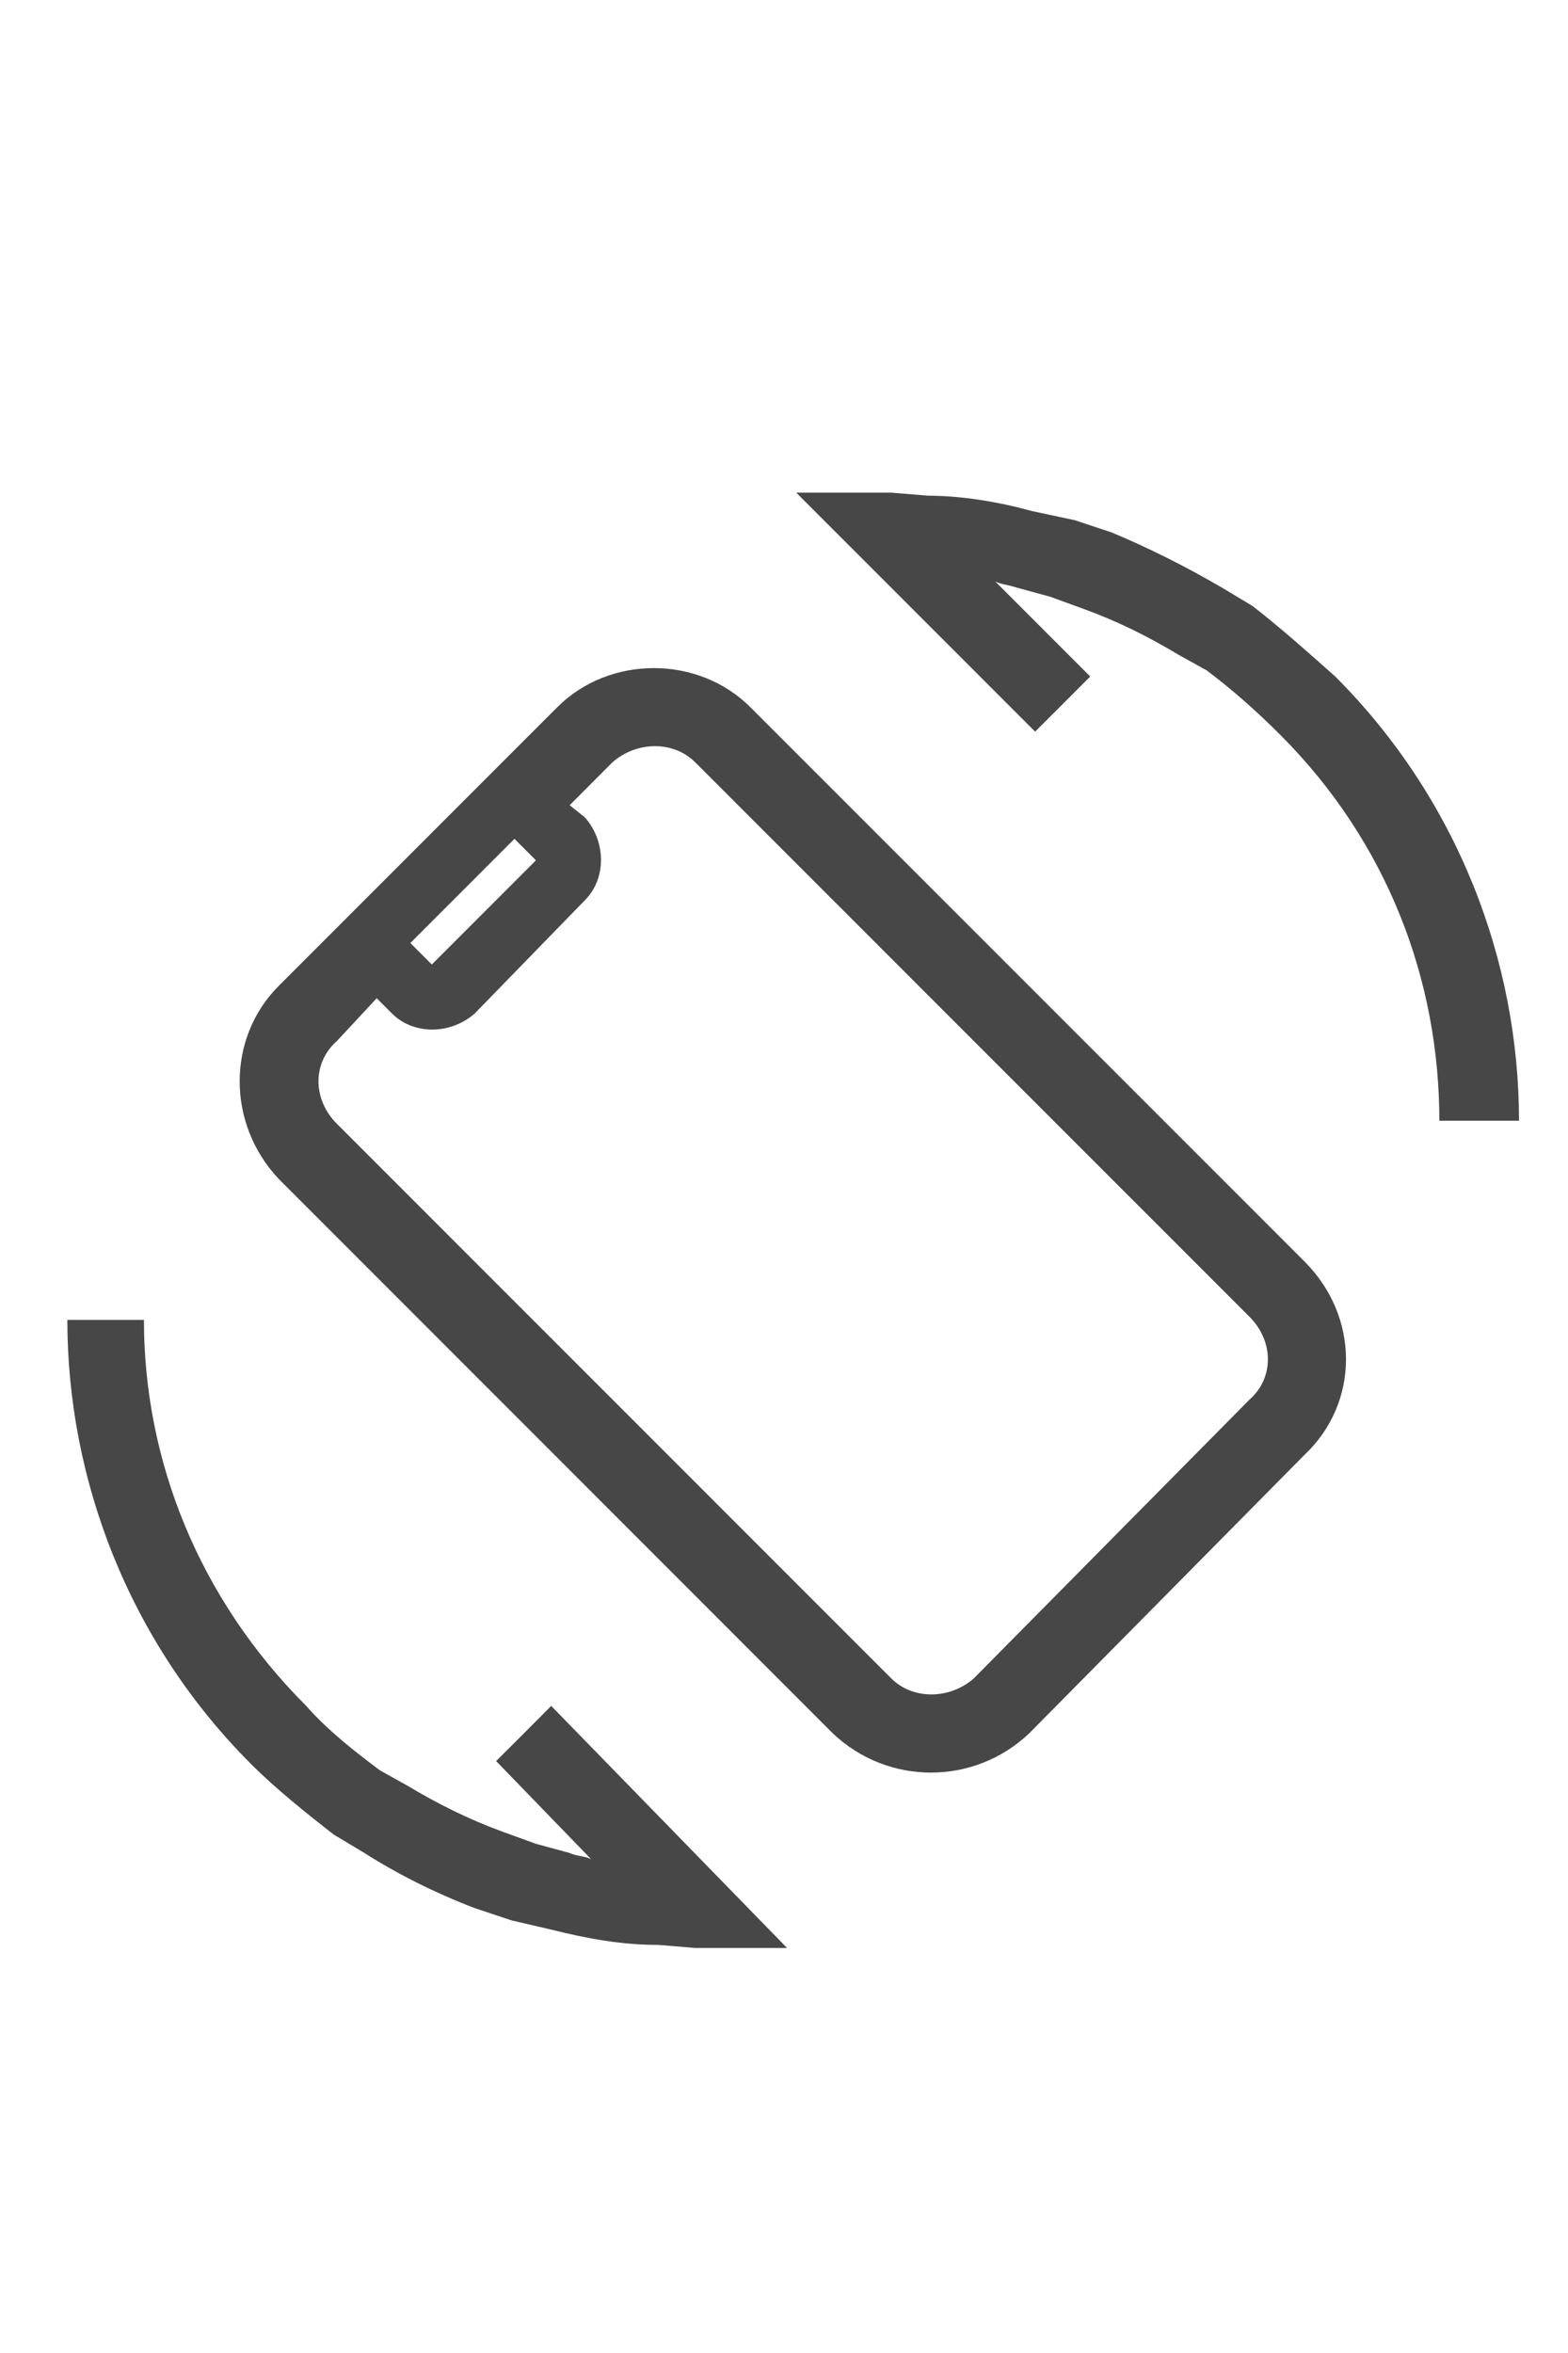 <svg width="20" height="30" viewBox="0 0 20 30" fill="none" xmlns="http://www.w3.org/2000/svg">
<g id="label-paired / lg / rotate-device-lg / bold" clip-path="url(#clip0_4329_563)">
<path id="icon" d="M16.328 9.367C17.695 10.734 18.359 12.492 18.359 14.289H18.867H19.375C19.375 12.258 18.594 10.188 17.031 8.625C16.68 8.312 16.328 8 15.977 7.727L15.586 7.492C15.117 7.219 14.648 6.984 14.18 6.789L13.711 6.633L13.164 6.516C12.734 6.398 12.266 6.32 11.836 6.32L11.367 6.281H10.156L13.203 9.328L13.555 8.977L13.906 8.625L12.695 7.414C12.773 7.453 12.852 7.453 12.969 7.492L13.398 7.609L13.828 7.766C14.258 7.922 14.648 8.117 15.039 8.352L15.391 8.547C15.703 8.781 16.016 9.055 16.328 9.367ZM3.906 21.75C2.539 20.383 1.836 18.625 1.836 16.828H1.367H0.859C0.859 18.859 1.641 20.93 3.203 22.492C3.516 22.805 3.906 23.117 4.258 23.391L4.648 23.625C5.078 23.898 5.547 24.133 6.055 24.328L6.523 24.484L7.031 24.602C7.5 24.719 7.93 24.797 8.398 24.797L8.867 24.836H10.039L7.031 21.75L6.68 22.102L6.328 22.453L7.539 23.703C7.461 23.664 7.344 23.664 7.266 23.625L6.836 23.508L6.406 23.352C5.977 23.195 5.586 23 5.195 22.766L4.844 22.57C4.531 22.336 4.18 22.062 3.906 21.75ZM16.641 18.547L13.125 22.102C12.422 22.766 11.328 22.766 10.625 22.102L3.555 15.031C2.891 14.328 2.891 13.234 3.555 12.57L7.109 9.016C7.773 8.352 8.906 8.352 9.57 9.016L16.641 16.086C17.344 16.789 17.344 17.883 16.641 18.547ZM7.461 11.477L6.055 12.922C5.742 13.195 5.273 13.195 5 12.922L4.805 12.727L4.297 13.273C3.984 13.547 3.984 14.016 4.297 14.328L11.367 21.398C11.641 21.672 12.109 21.672 12.422 21.398L15.938 17.844C16.25 17.57 16.25 17.102 15.938 16.789L8.867 9.719C8.594 9.445 8.125 9.445 7.812 9.719L7.266 10.266L7.461 10.422C7.734 10.734 7.734 11.203 7.461 11.477ZM6.836 10.969L6.562 10.695L5.234 12.023L5.508 12.297L6.836 10.969Z" fill="black" fill-opacity="0.72"/>
</g>
<defs>
<clipPath id="clip0_4329_563">
<rect width="20" height="30" fill="white"/>
</clipPath>
</defs>
</svg>
